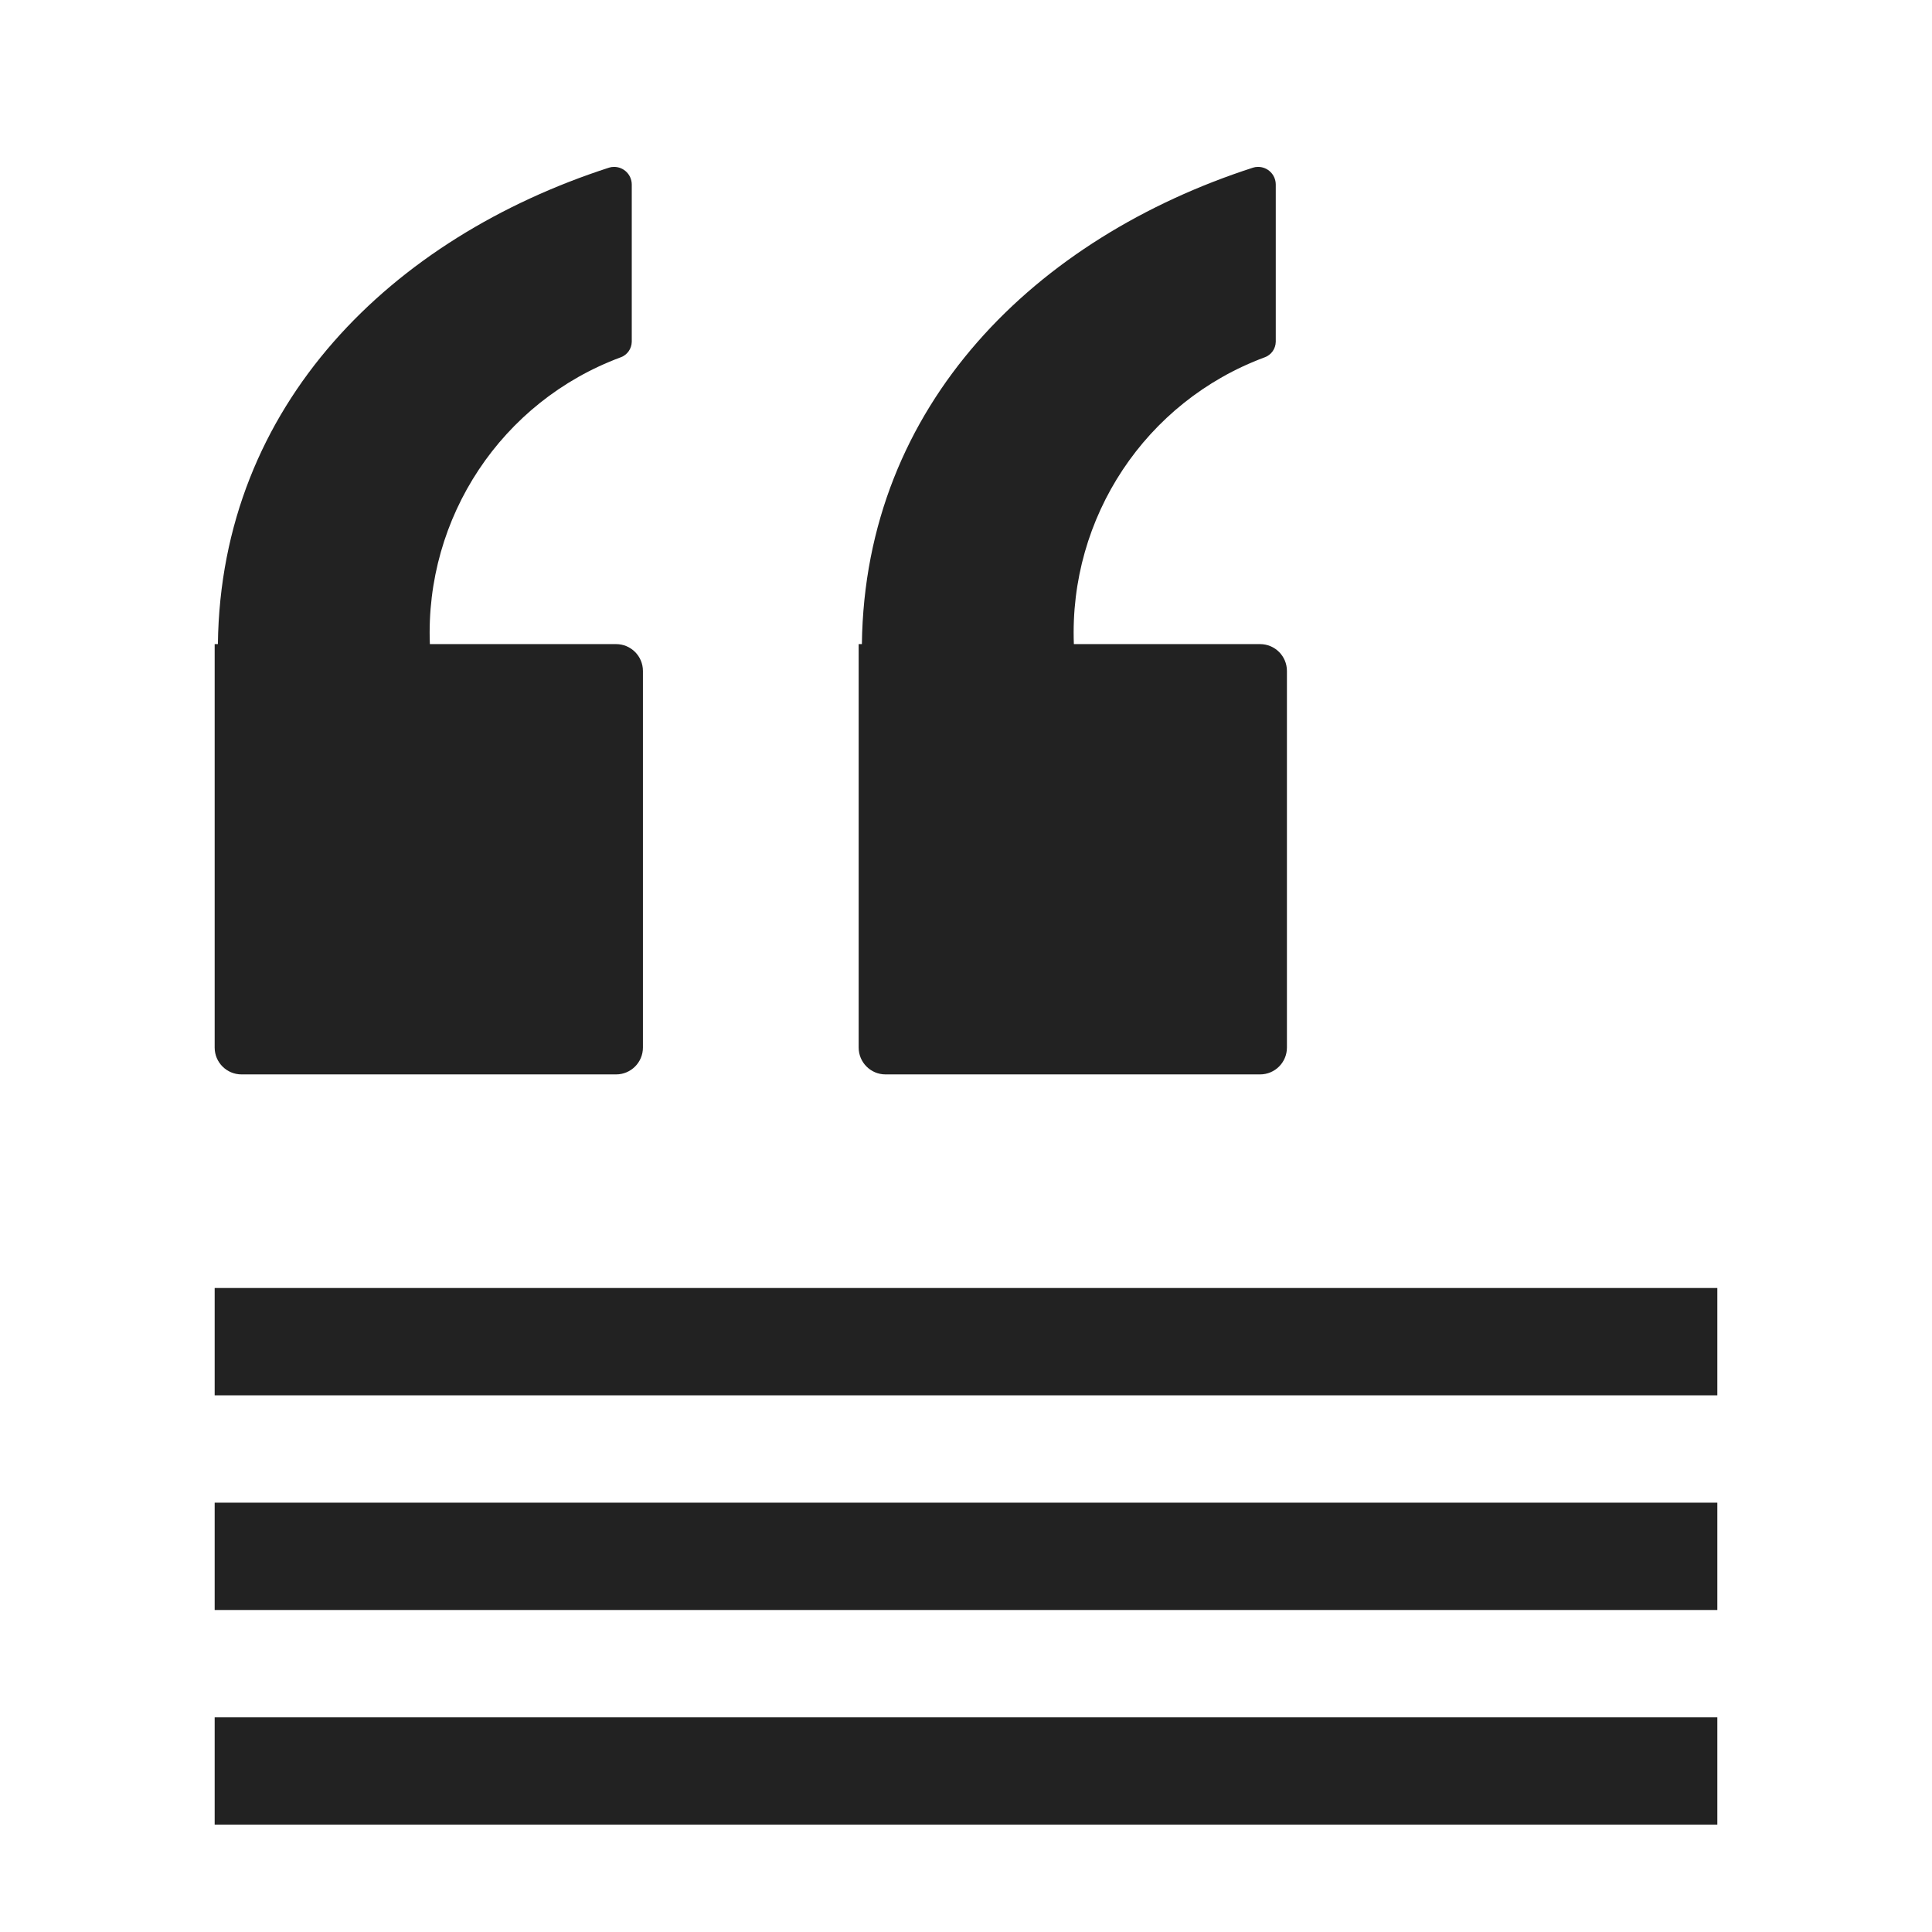 <svg width="18" height="18" viewBox="0 0 18 18" fill="none" xmlns="http://www.w3.org/2000/svg">
<path d="M16 12H2V13H16V12Z" fill="#222222"/>
<path d="M16 16H2V17H16V16Z" fill="#222222"/>
<path d="M16 14H2V15H16V14Z" fill="#222222"/>
<path fill-rule="evenodd" clip-rule="evenodd" d="M5.74 6.001H4.005C3.959 4.821 4.672 3.741 5.783 3.329C5.844 3.307 5.885 3.249 5.886 3.184V1.718C5.885 1.627 5.811 1.554 5.72 1.555C5.704 1.555 5.689 1.557 5.674 1.562C3.658 2.214 2.058 3.763 2.03 6.001H2V9.76C2 9.898 2.112 10.01 2.25 10.01H5.74C5.878 10.01 5.99 9.898 5.99 9.76V6.251C5.99 6.113 5.878 6.001 5.74 6.001Z" fill="#222222"/>
<path fill-rule="evenodd" clip-rule="evenodd" d="M11.74 6.001H10.005C9.959 4.821 10.672 3.741 11.783 3.329C11.844 3.307 11.885 3.249 11.886 3.184V1.718C11.885 1.627 11.811 1.554 11.72 1.555C11.704 1.555 11.689 1.557 11.674 1.562C9.658 2.214 8.058 3.763 8.03 6.001H8V9.76C8 9.898 8.112 10.01 8.25 10.01H11.74C11.878 10.01 11.99 9.898 11.99 9.76V6.251C11.99 6.113 11.878 6.001 11.74 6.001Z" fill="#222222"/>
</svg>
